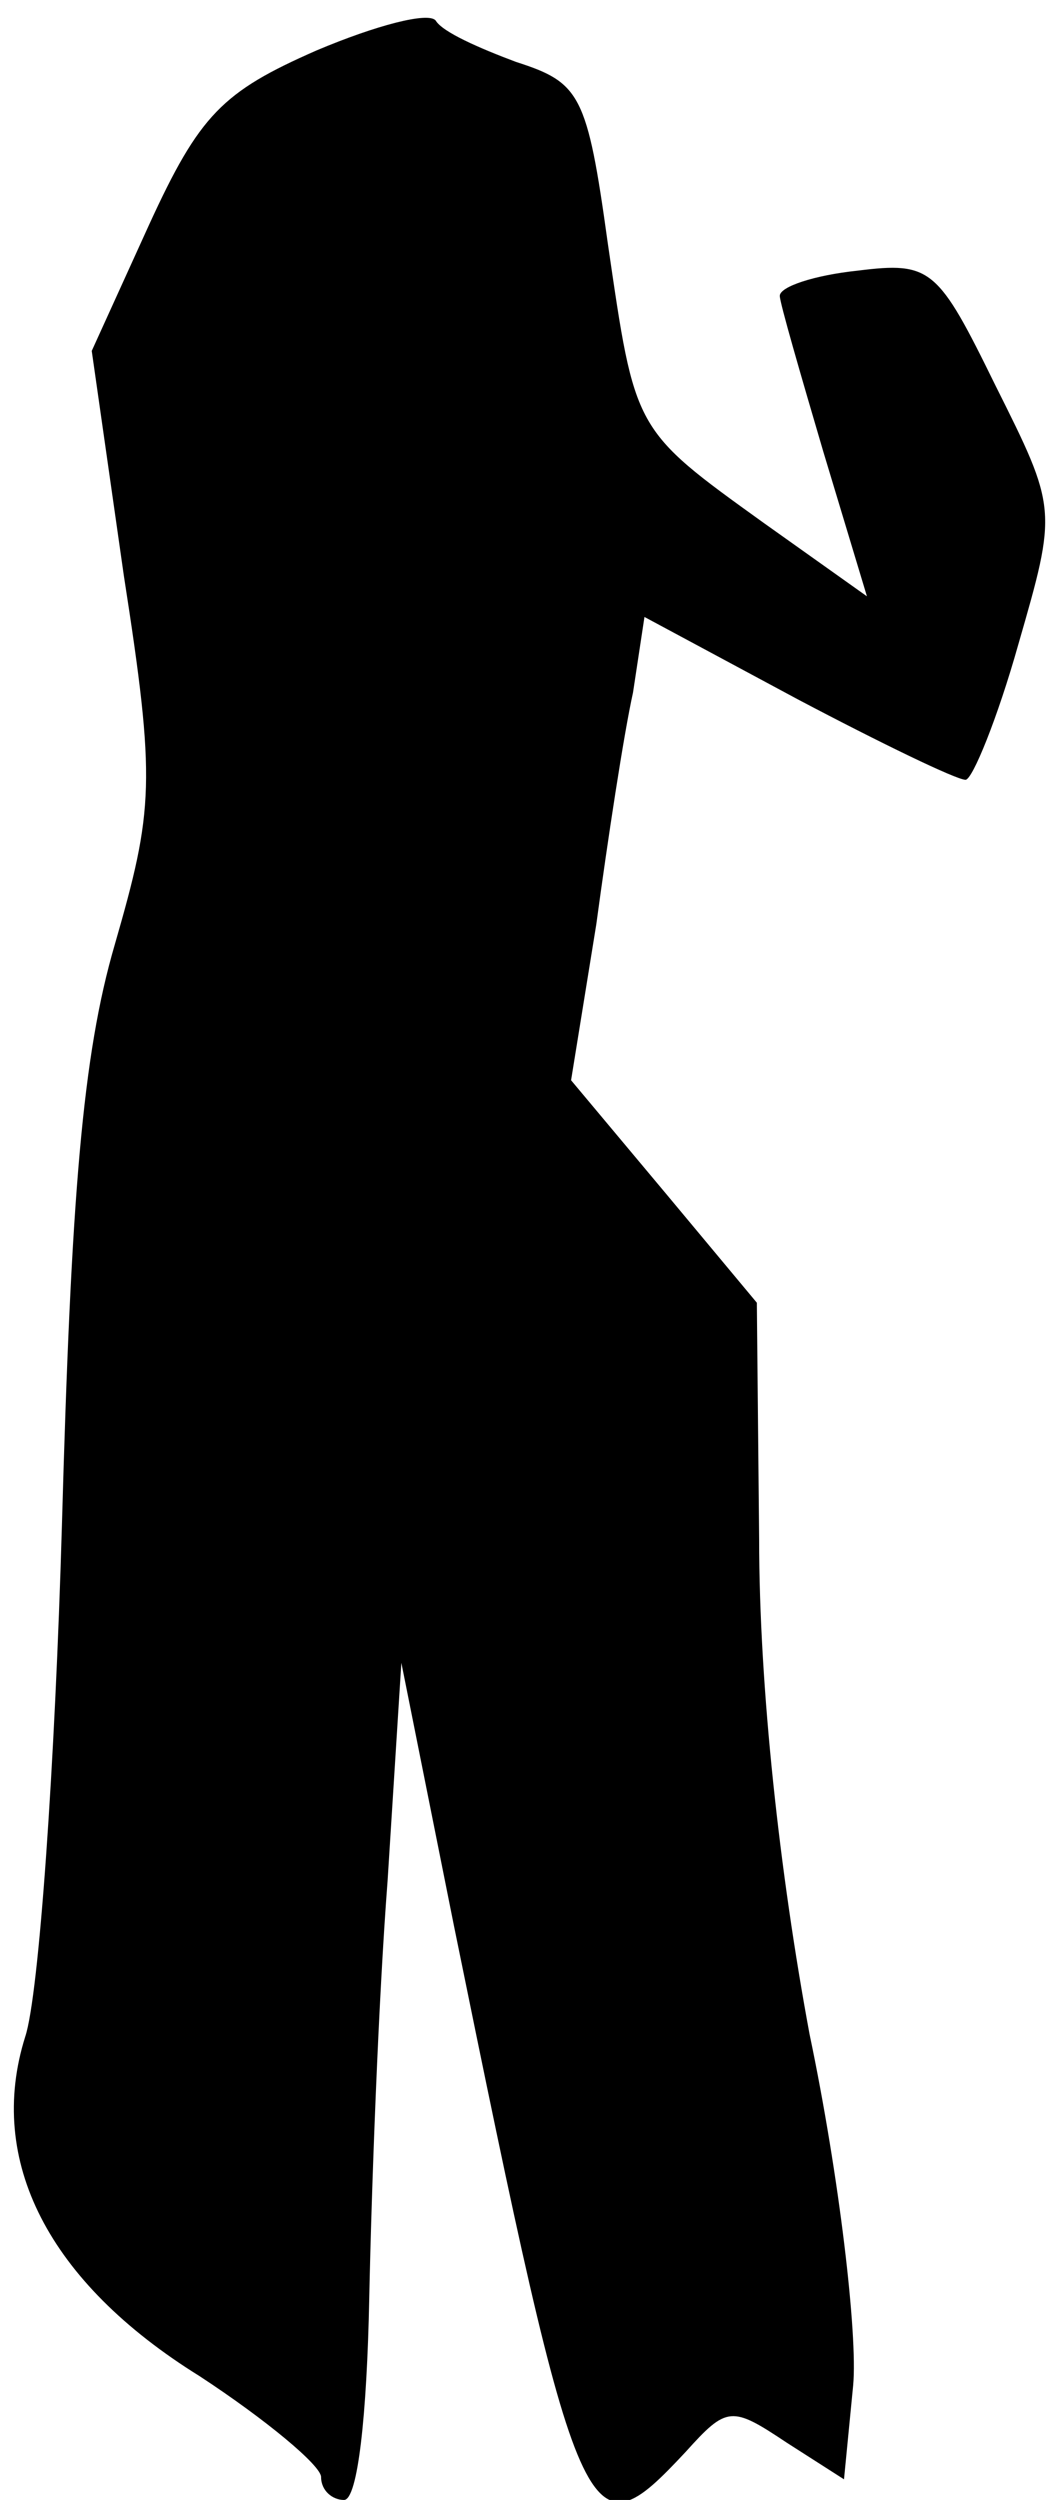 <?xml version="1.0" standalone="no"?>
<!DOCTYPE svg PUBLIC "-//W3C//DTD SVG 20010904//EN"
 "http://www.w3.org/TR/2001/REC-SVG-20010904/DTD/svg10.dtd">
<svg version="1.0" xmlns="http://www.w3.org/2000/svg"
 width="46pt" height="109pt" viewBox="0 0 46 109"
 preserveAspectRatio="xMidYMid meet">
<g transform="translate(0,109) scale(0.1,-0.1)"
fill="#000000" stroke="none">
<path fill="#000000" stroke="none" d="M138 1068 c-41 -18 -51 -28 -73 -76
l-25 -55 14 -98 c14 -90 13 -102 -4 -161 -14 -48 -19 -109 -23 -253 -3 -104
-10 -205 -16 -223 -17 -54 10 -107 76 -148 29 -19 53 -39 53 -44 0 -6 5 -10
10 -10 6 0 10 37 11 88 1 48 4 130 8 182 l6 95 23 -115 c55 -270 58 -275 101
-229 18 20 20 20 44 4 l25 -16 4 41 c2 22 -6 91 -19 153 -13 70 -22 151 -22
216 l-1 103 -40 48 -41 49 11 68 c5 37 12 83 16 101 l5 33 67 -36 c36 -19 69
-35 73 -35 3 0 14 27 23 59 17 59 17 59 -10 113 -25 51 -28 54 -60 50 -19 -2
-34 -7 -34 -11 0 -3 9 -34 19 -68 l19 -63 -45 32 c-57 41 -56 40 -68 122 -9
65 -12 70 -40 79 -16 6 -32 13 -35 18 -3 4 -26 -2 -52 -13z"/>
</g>
</svg>
